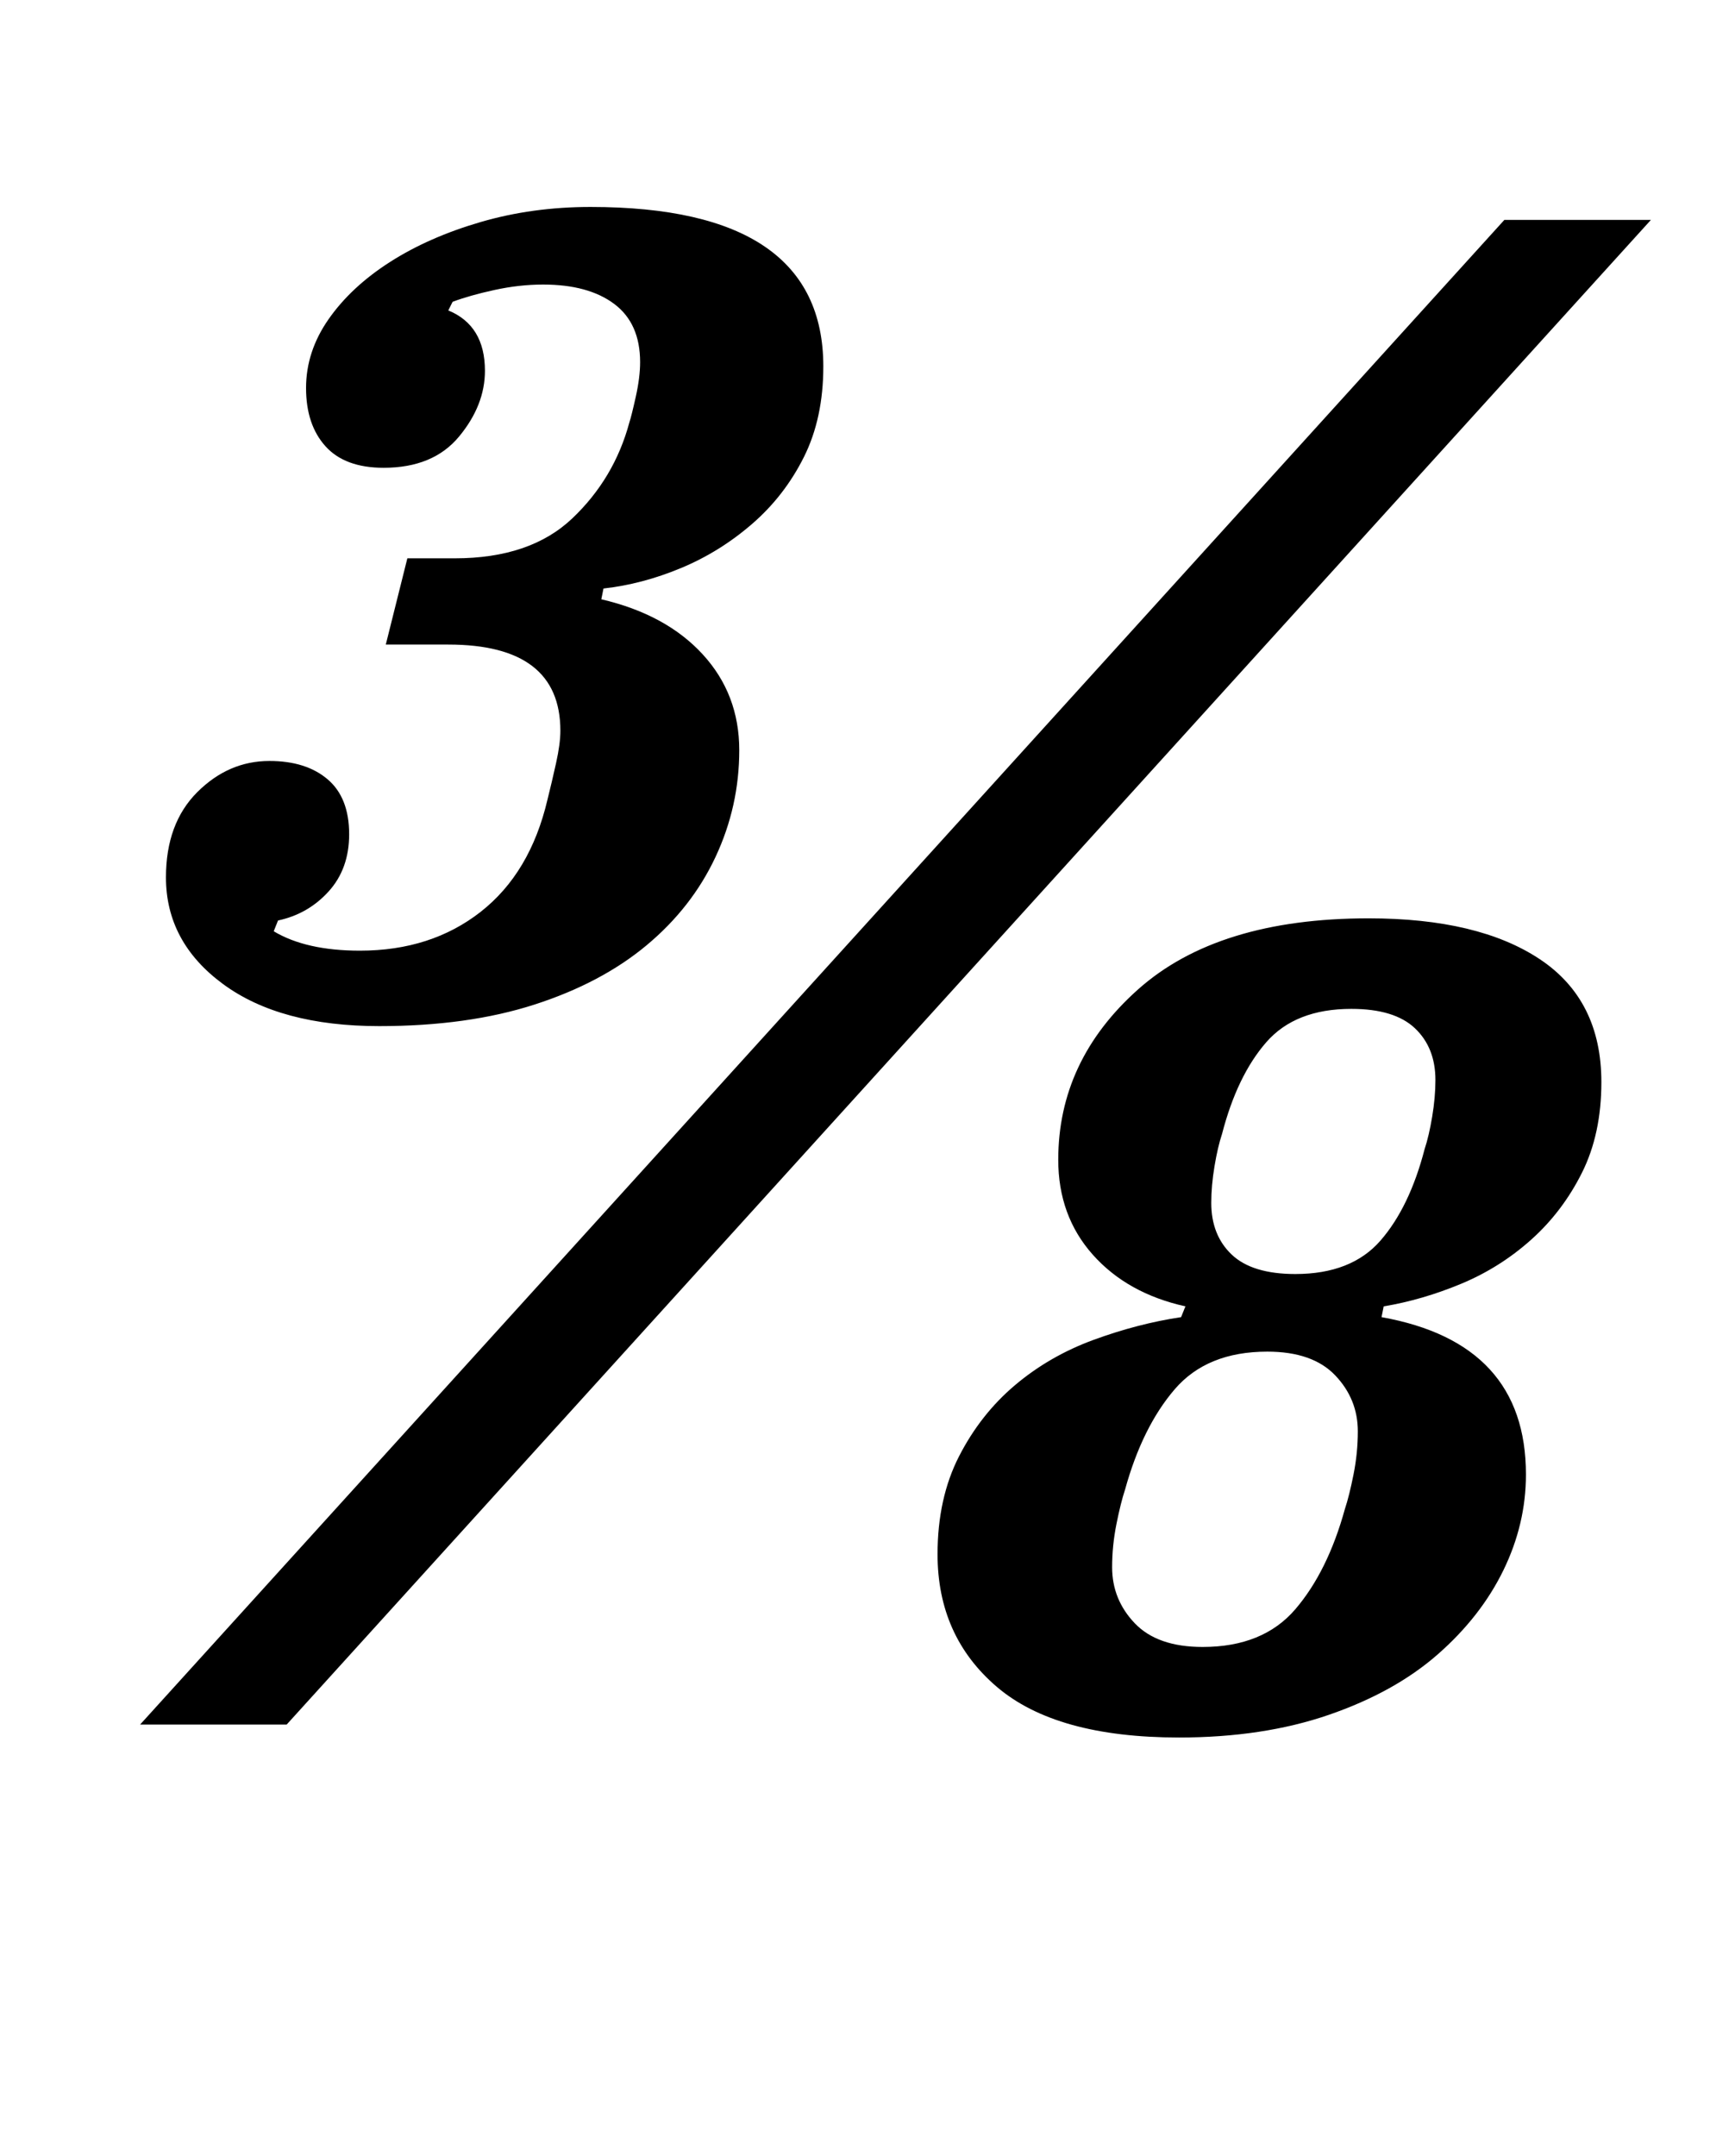 <?xml version="1.0" standalone="no"?>
<!DOCTYPE svg PUBLIC "-//W3C//DTD SVG 1.1//EN" "http://www.w3.org/Graphics/SVG/1.1/DTD/svg11.dtd" >
<svg xmlns="http://www.w3.org/2000/svg" xmlns:xlink="http://www.w3.org/1999/xlink" version="1.1" viewBox="-10 0 805 1000">
  <g transform="matrix(1 0 0 -1 0 800)">
   <path fill="currentColor"
d="M166 324q-46 0 -72.5 19.5t-26.5 49.5q0 25 14.5 39.5t33.5 14.5q17 0 27 -8.5t10 -25.5q0 -16 -9.5 -26.5t-23.5 -13.5l-2 -5q15 -9 40 -9q33 0 56 18t31 52q2 8 4 17t2 15q0 40 -52 40h-29l10 40h22q35 0 54.5 18.5t26.5 44.5q1 3 3 12t2 16q0 18 -12 27t-33 9
q-11 0 -22.5 -2.5t-19.5 -5.5l-2 -4q17 -7 17 -28q0 -16 -12 -30.5t-35 -14.5q-18 0 -27 10t-9 27t10.5 32t28.5 26.5t42 18.5t51 7q108 0 108 -74q0 -24 -9 -42t-24 -31t-33 -20.5t-36 -9.5l-1 -5q30 -7 47 -25.5t17 -44.5t-11 -49.5t-32 -41t-52 -27.5t-72 -10zM688 698
h68l-633 -698h-68zM537 -6q-57 0 -84.5 23.5t-27.5 61.5q0 26 10 45.5t26 33t36.5 21t40.5 10.5l2 5q-27 6 -43 24t-16 44q0 46 37 79t107 33q51 0 79.5 -19t28.5 -57q0 -24 -9 -42t-23.5 -31t-32.5 -20.5t-36 -10.5l-1 -5q67 -12 67 -73q0 -23 -10.5 -44.5t-30.5 -39
t-50.5 -28t-69.5 -10.5zM548 36q28 0 43 17.5t23 46.5q2 6 4 16t2 20q0 15 -10.5 26t-31.5 11q-28 0 -43 -17.5t-23 -46.5q-2 -6 -4 -16t-2 -20q0 -15 10.5 -26t31.5 -11zM591 209q26 0 39.5 15.5t20.5 42.5q2 6 3.5 15t1.5 17q0 15 -9.5 24t-29.5 9q-26 0 -39.5 -15.5
t-20.5 -42.5q-2 -6 -3.5 -15t-1.5 -17q0 -15 9.5 -24t29.5 -9z" />
  </g>

</svg>
